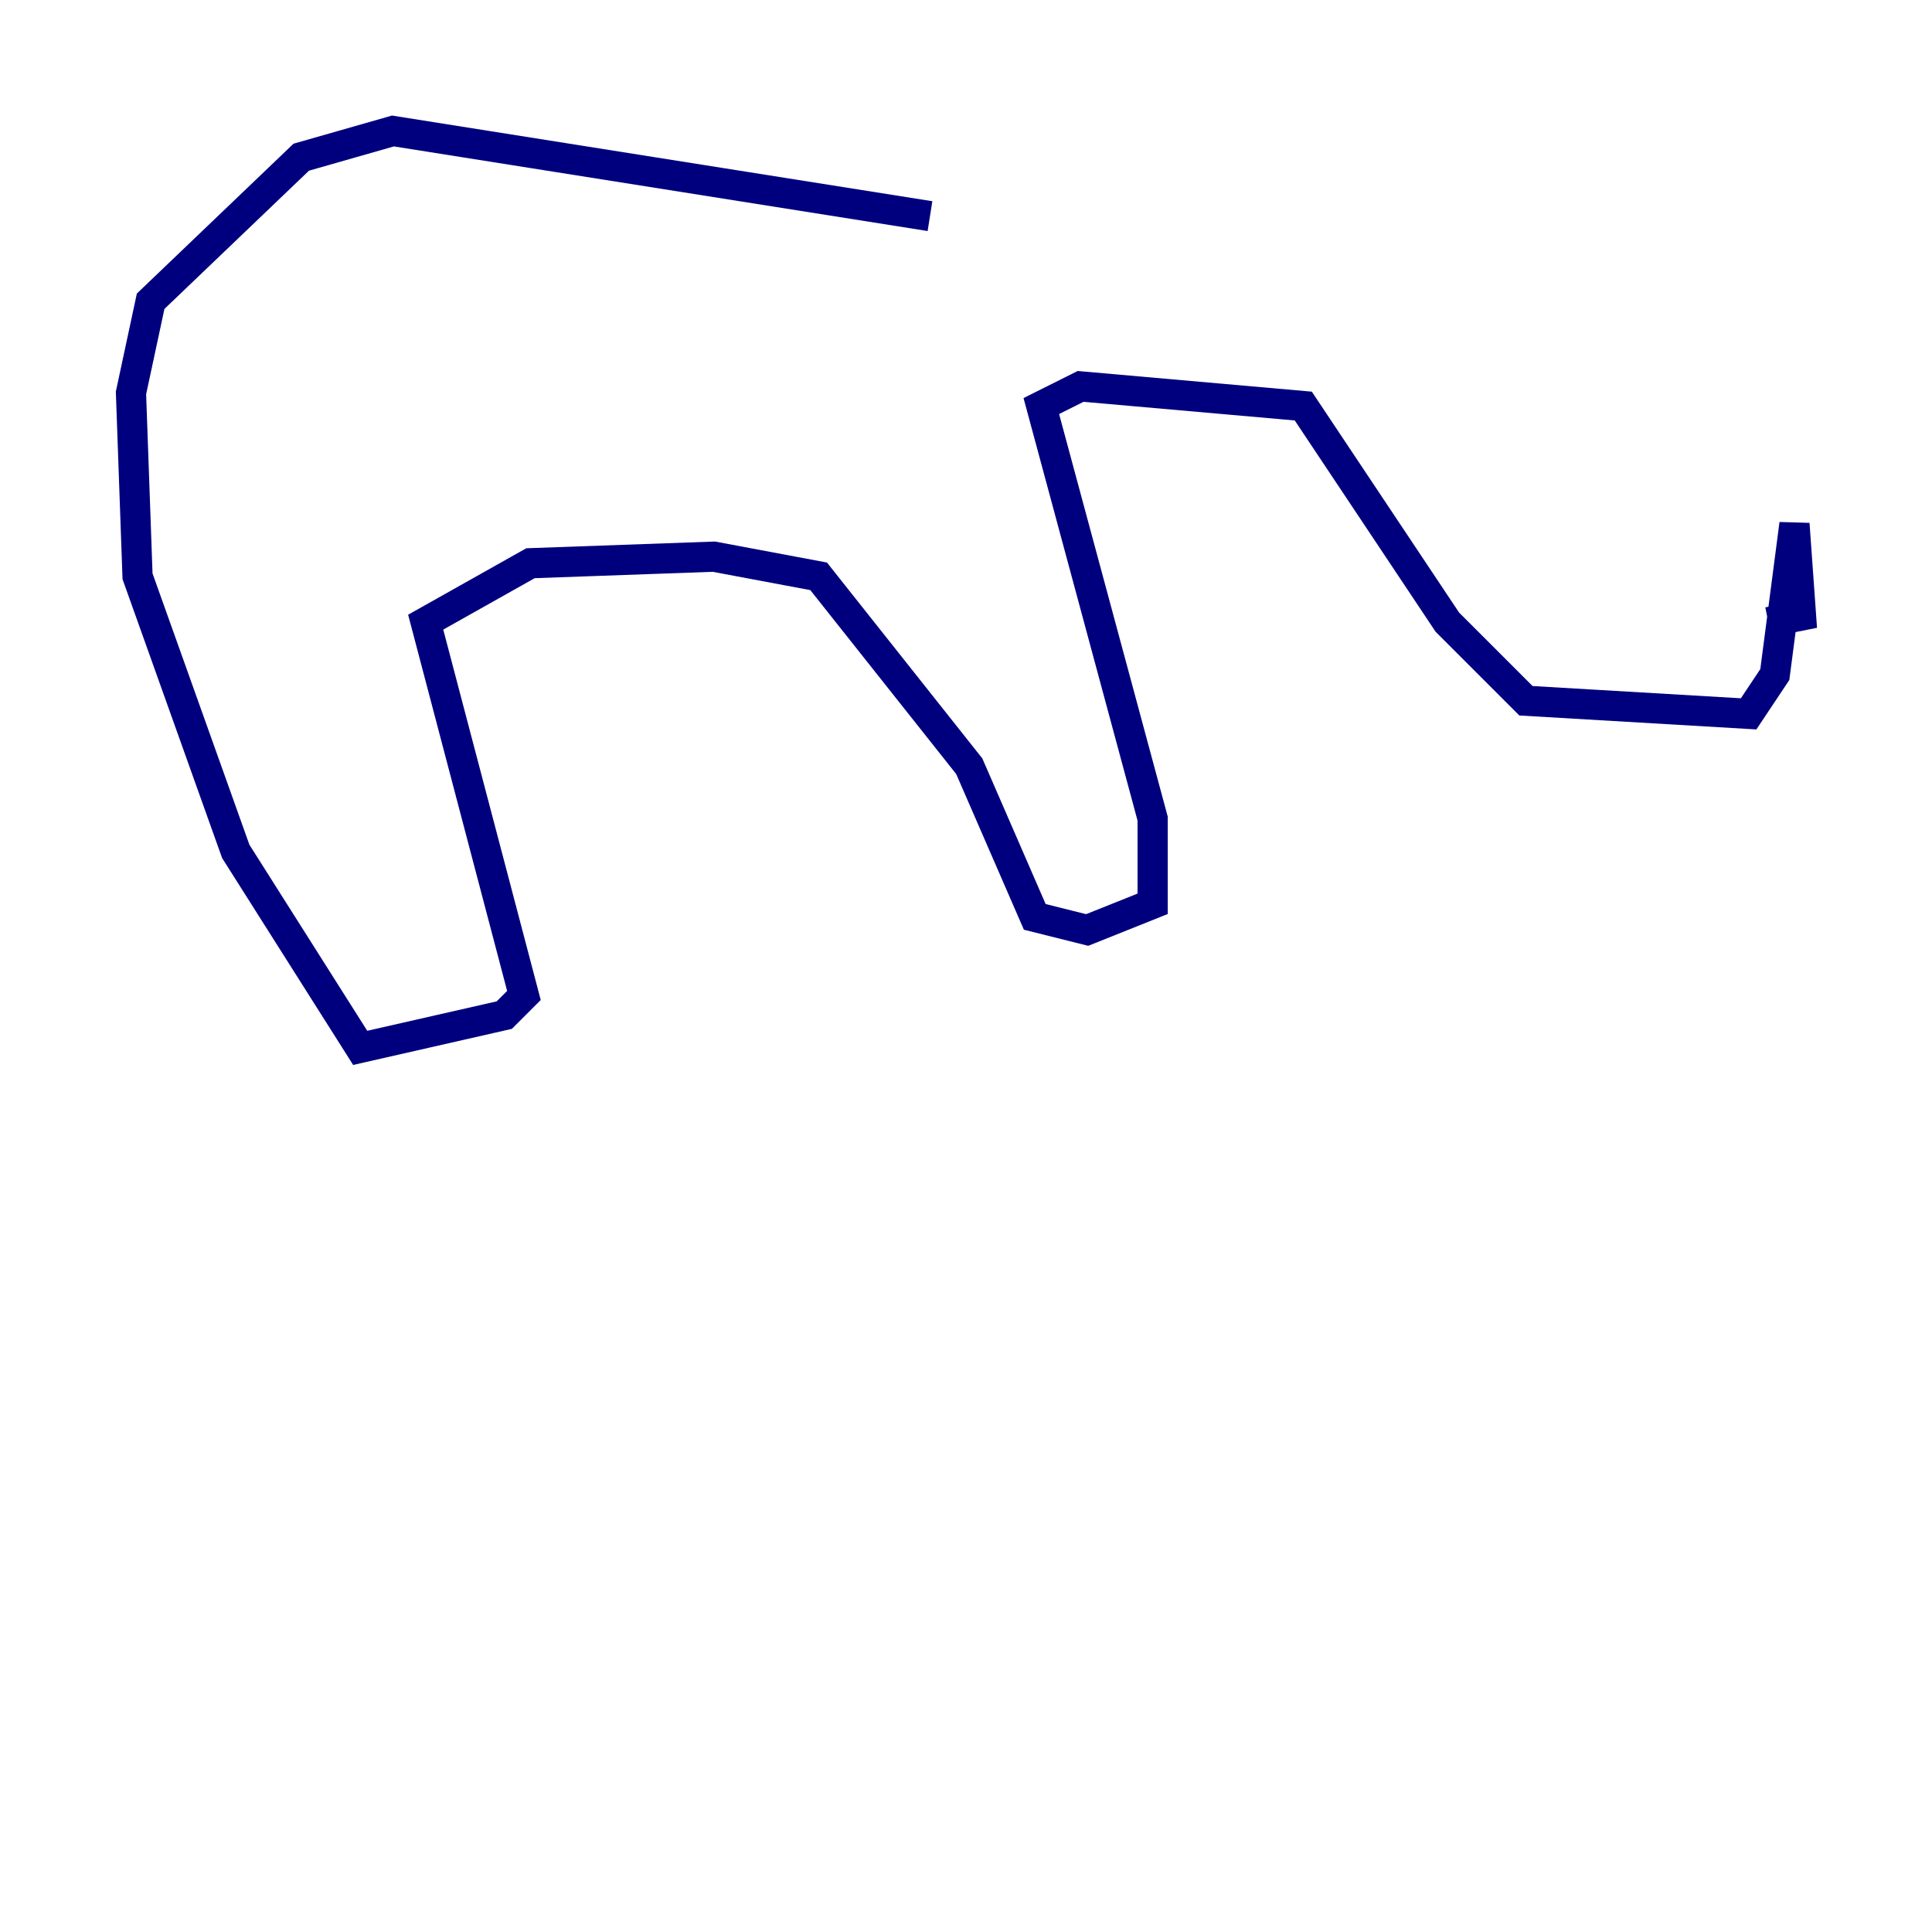 <?xml version="1.0" encoding="utf-8" ?>
<svg baseProfile="tiny" height="128" version="1.2" viewBox="0,0,128,128" width="128" xmlns="http://www.w3.org/2000/svg" xmlns:ev="http://www.w3.org/2001/xml-events" xmlns:xlink="http://www.w3.org/1999/xlink"><defs /><polyline fill="none" points="61.614,14.319 26.034,8.678 19.959,10.414 9.98,19.959 8.678,26.034 9.112,38.183 15.62,56.407 23.864,69.424 33.41,67.254 34.712,65.953 28.203,41.22 35.146,37.315 47.295,36.881 54.237,38.183 64.217,50.766 68.556,60.746 72.027,61.614 76.366,59.878 76.366,54.237 68.99,26.902 71.593,25.6 86.346,26.902 95.891,41.22 101.098,46.427 115.851,47.295 117.586,44.691 118.888,34.712 119.322,40.786 117.153,41.22" stroke="#00007f" stroke-width="2" /></svg>
